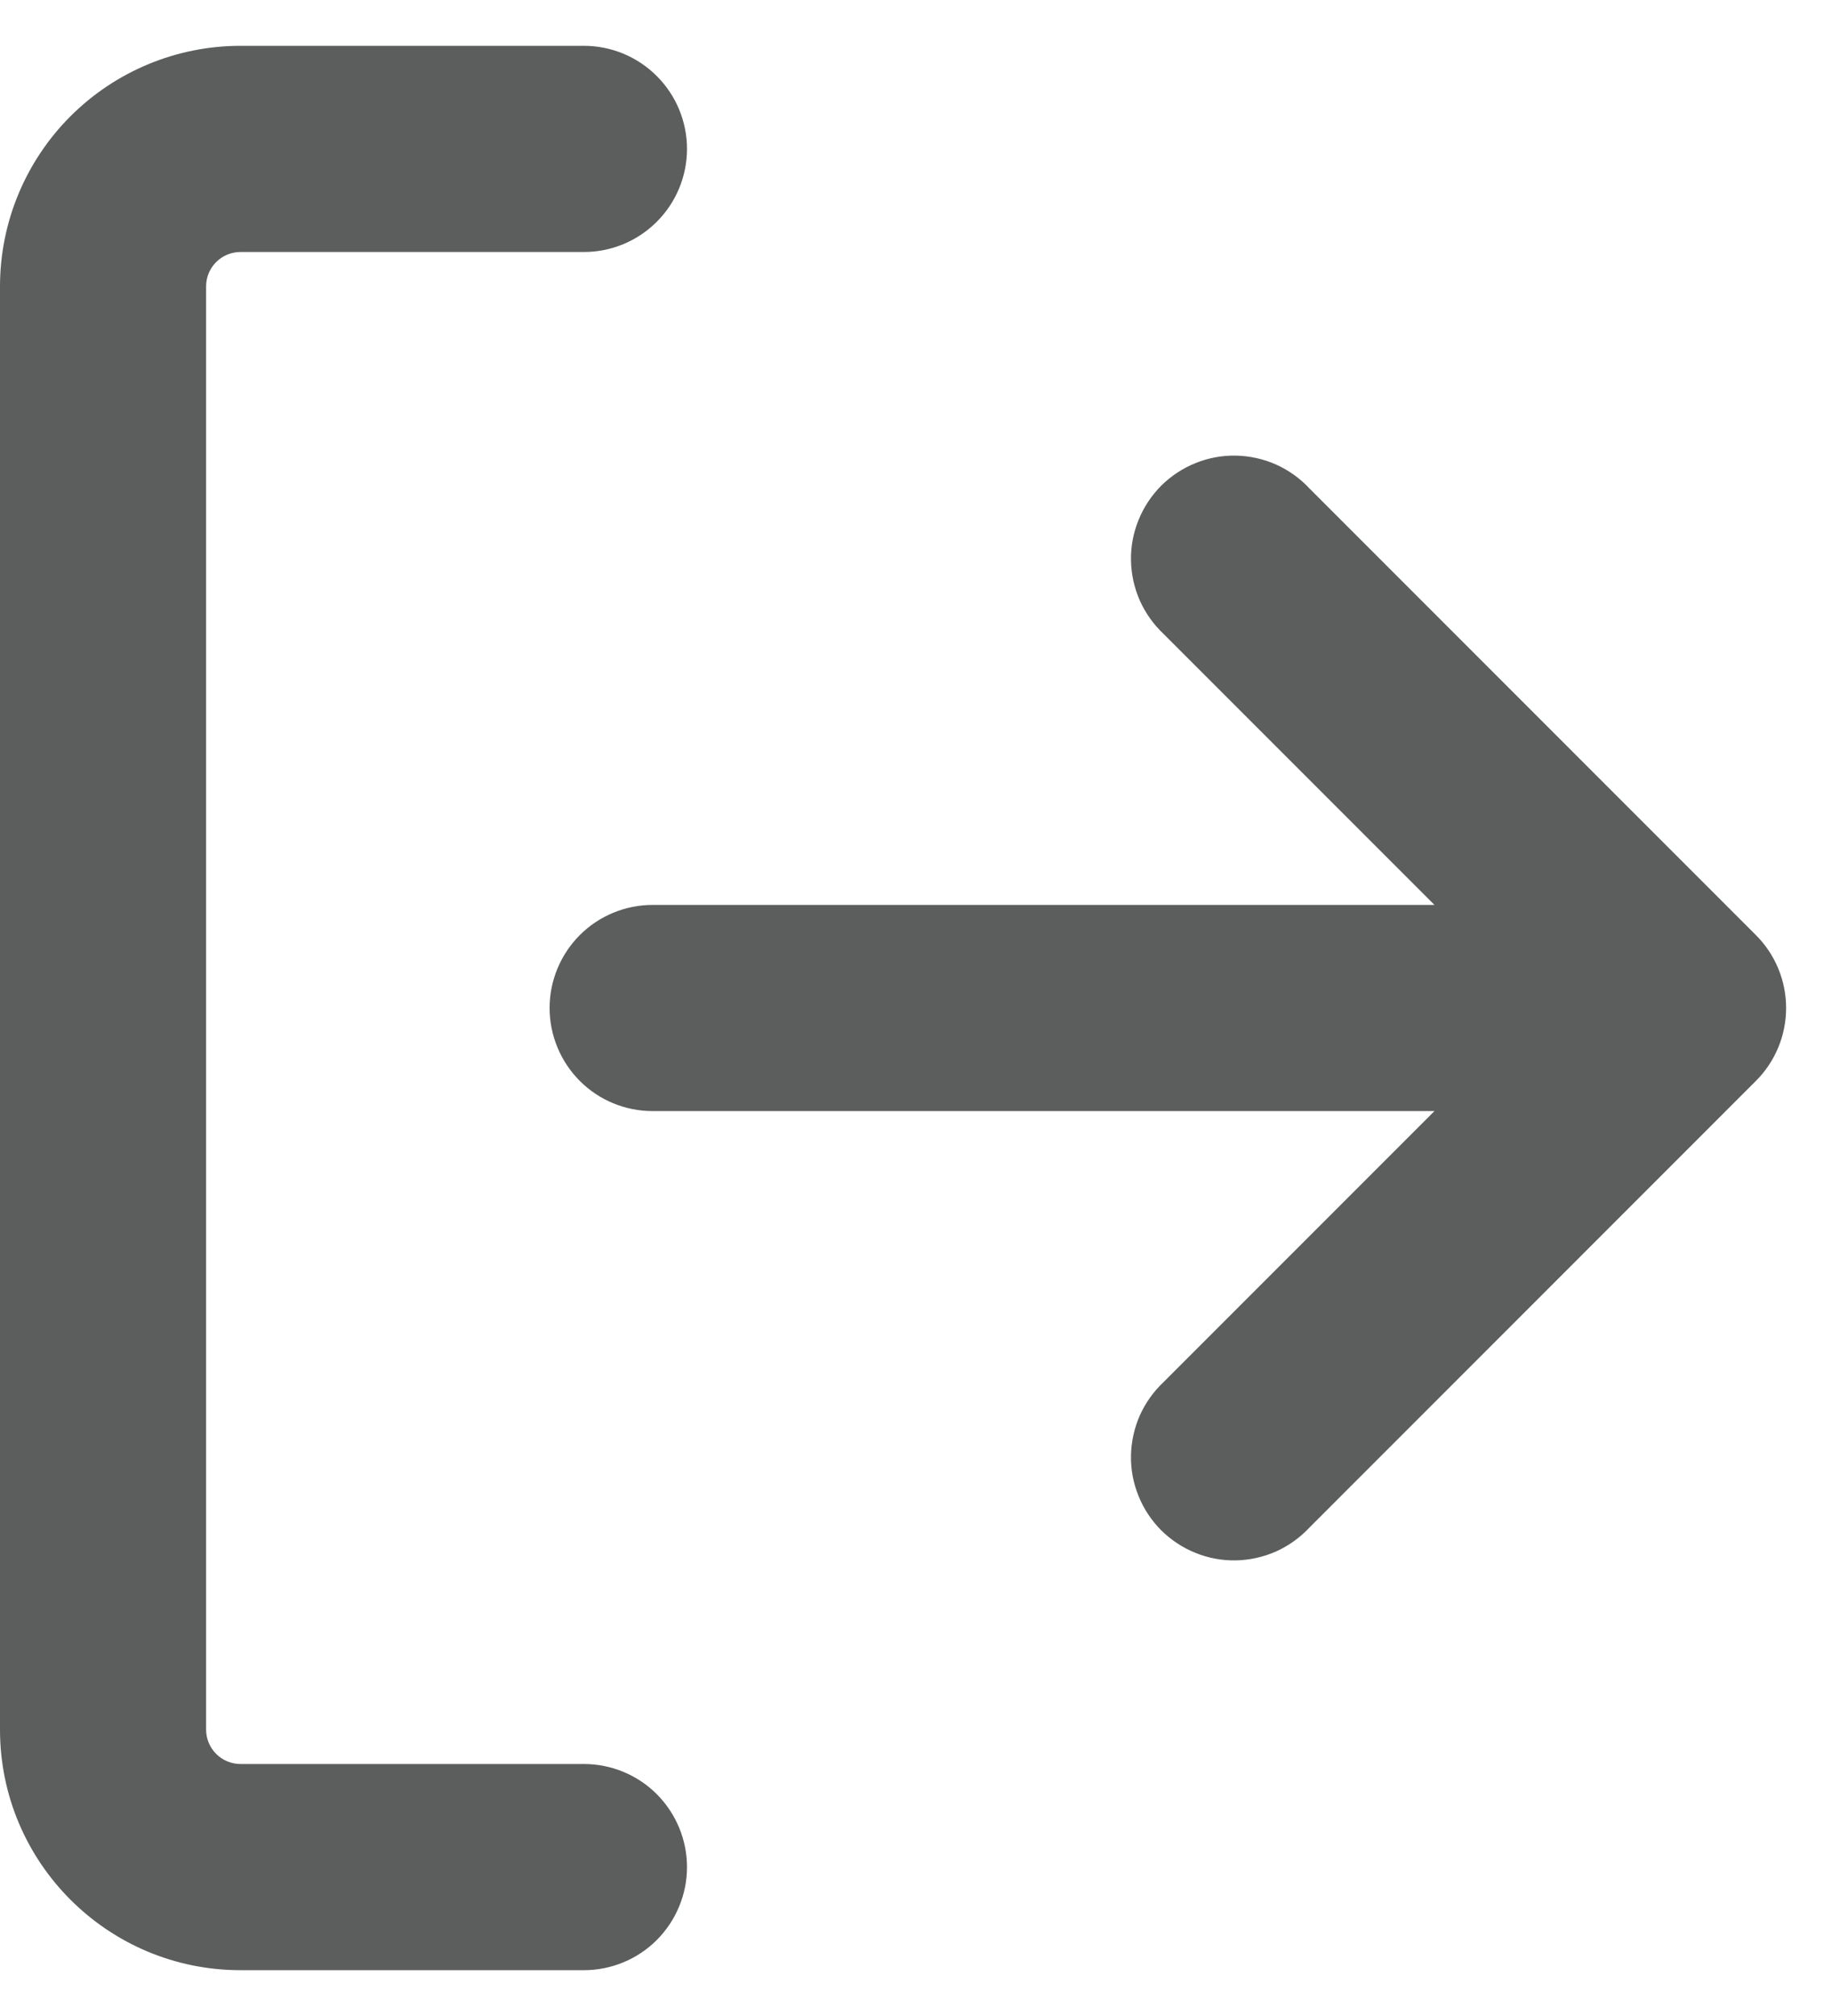 <svg width="20" height="22" viewBox="0 0 20 22" fill="none" xmlns="http://www.w3.org/2000/svg">
<path fill-rule="evenodd" clip-rule="evenodd" d="M0 18.875C0 20.324 1.176 21.5 2.625 21.5H6.375C6.673 21.5 6.96 21.381 7.17 21.171C7.381 20.959 7.5 20.673 7.5 20.375C7.5 20.077 7.381 19.791 7.17 19.579C6.96 19.369 6.673 19.25 6.375 19.25H2.625C2.526 19.25 2.43 19.21 2.36 19.14C2.29 19.07 2.25 18.974 2.25 18.875V3.125C2.25 2.918 2.418 2.75 2.625 2.75H6.375C6.673 2.75 6.96 2.631 7.17 2.42C7.381 2.21 7.5 1.923 7.5 1.625C7.5 1.327 7.381 1.04 7.17 0.83C6.96 0.619 6.673 0.5 6.375 0.5H2.625C1.929 0.5 1.261 0.777 0.769 1.269C0.277 1.761 0 2.429 0 3.125V18.875ZM15.66 12.125H7.125C6.827 12.125 6.54 12.007 6.33 11.796C6.119 11.585 6 11.298 6 11C6 10.702 6.119 10.415 6.33 10.204C6.54 9.994 6.827 9.875 7.125 9.875H15.66L12.705 6.92C12.595 6.817 12.506 6.693 12.444 6.555C12.383 6.417 12.35 6.268 12.347 6.117C12.344 5.966 12.372 5.816 12.429 5.676C12.485 5.536 12.57 5.408 12.676 5.301C12.783 5.195 12.911 5.11 13.051 5.054C13.191 4.997 13.341 4.969 13.492 4.972C13.643 4.975 13.792 5.008 13.93 5.069C14.068 5.131 14.192 5.219 14.295 5.33L19.17 10.205C19.381 10.416 19.499 10.702 19.499 11C19.499 11.298 19.381 11.584 19.17 11.795L14.295 16.67C14.192 16.78 14.068 16.869 13.93 16.931C13.792 16.992 13.643 17.025 13.492 17.028C13.341 17.031 13.191 17.003 13.051 16.946C12.911 16.89 12.783 16.805 12.676 16.699C12.57 16.592 12.485 16.465 12.429 16.324C12.372 16.184 12.344 16.034 12.347 15.883C12.35 15.732 12.383 15.583 12.444 15.445C12.506 15.307 12.595 15.183 12.705 15.08L15.66 12.125Z" fill="#181B19" fill-opacity="0.7"/>
</svg>
